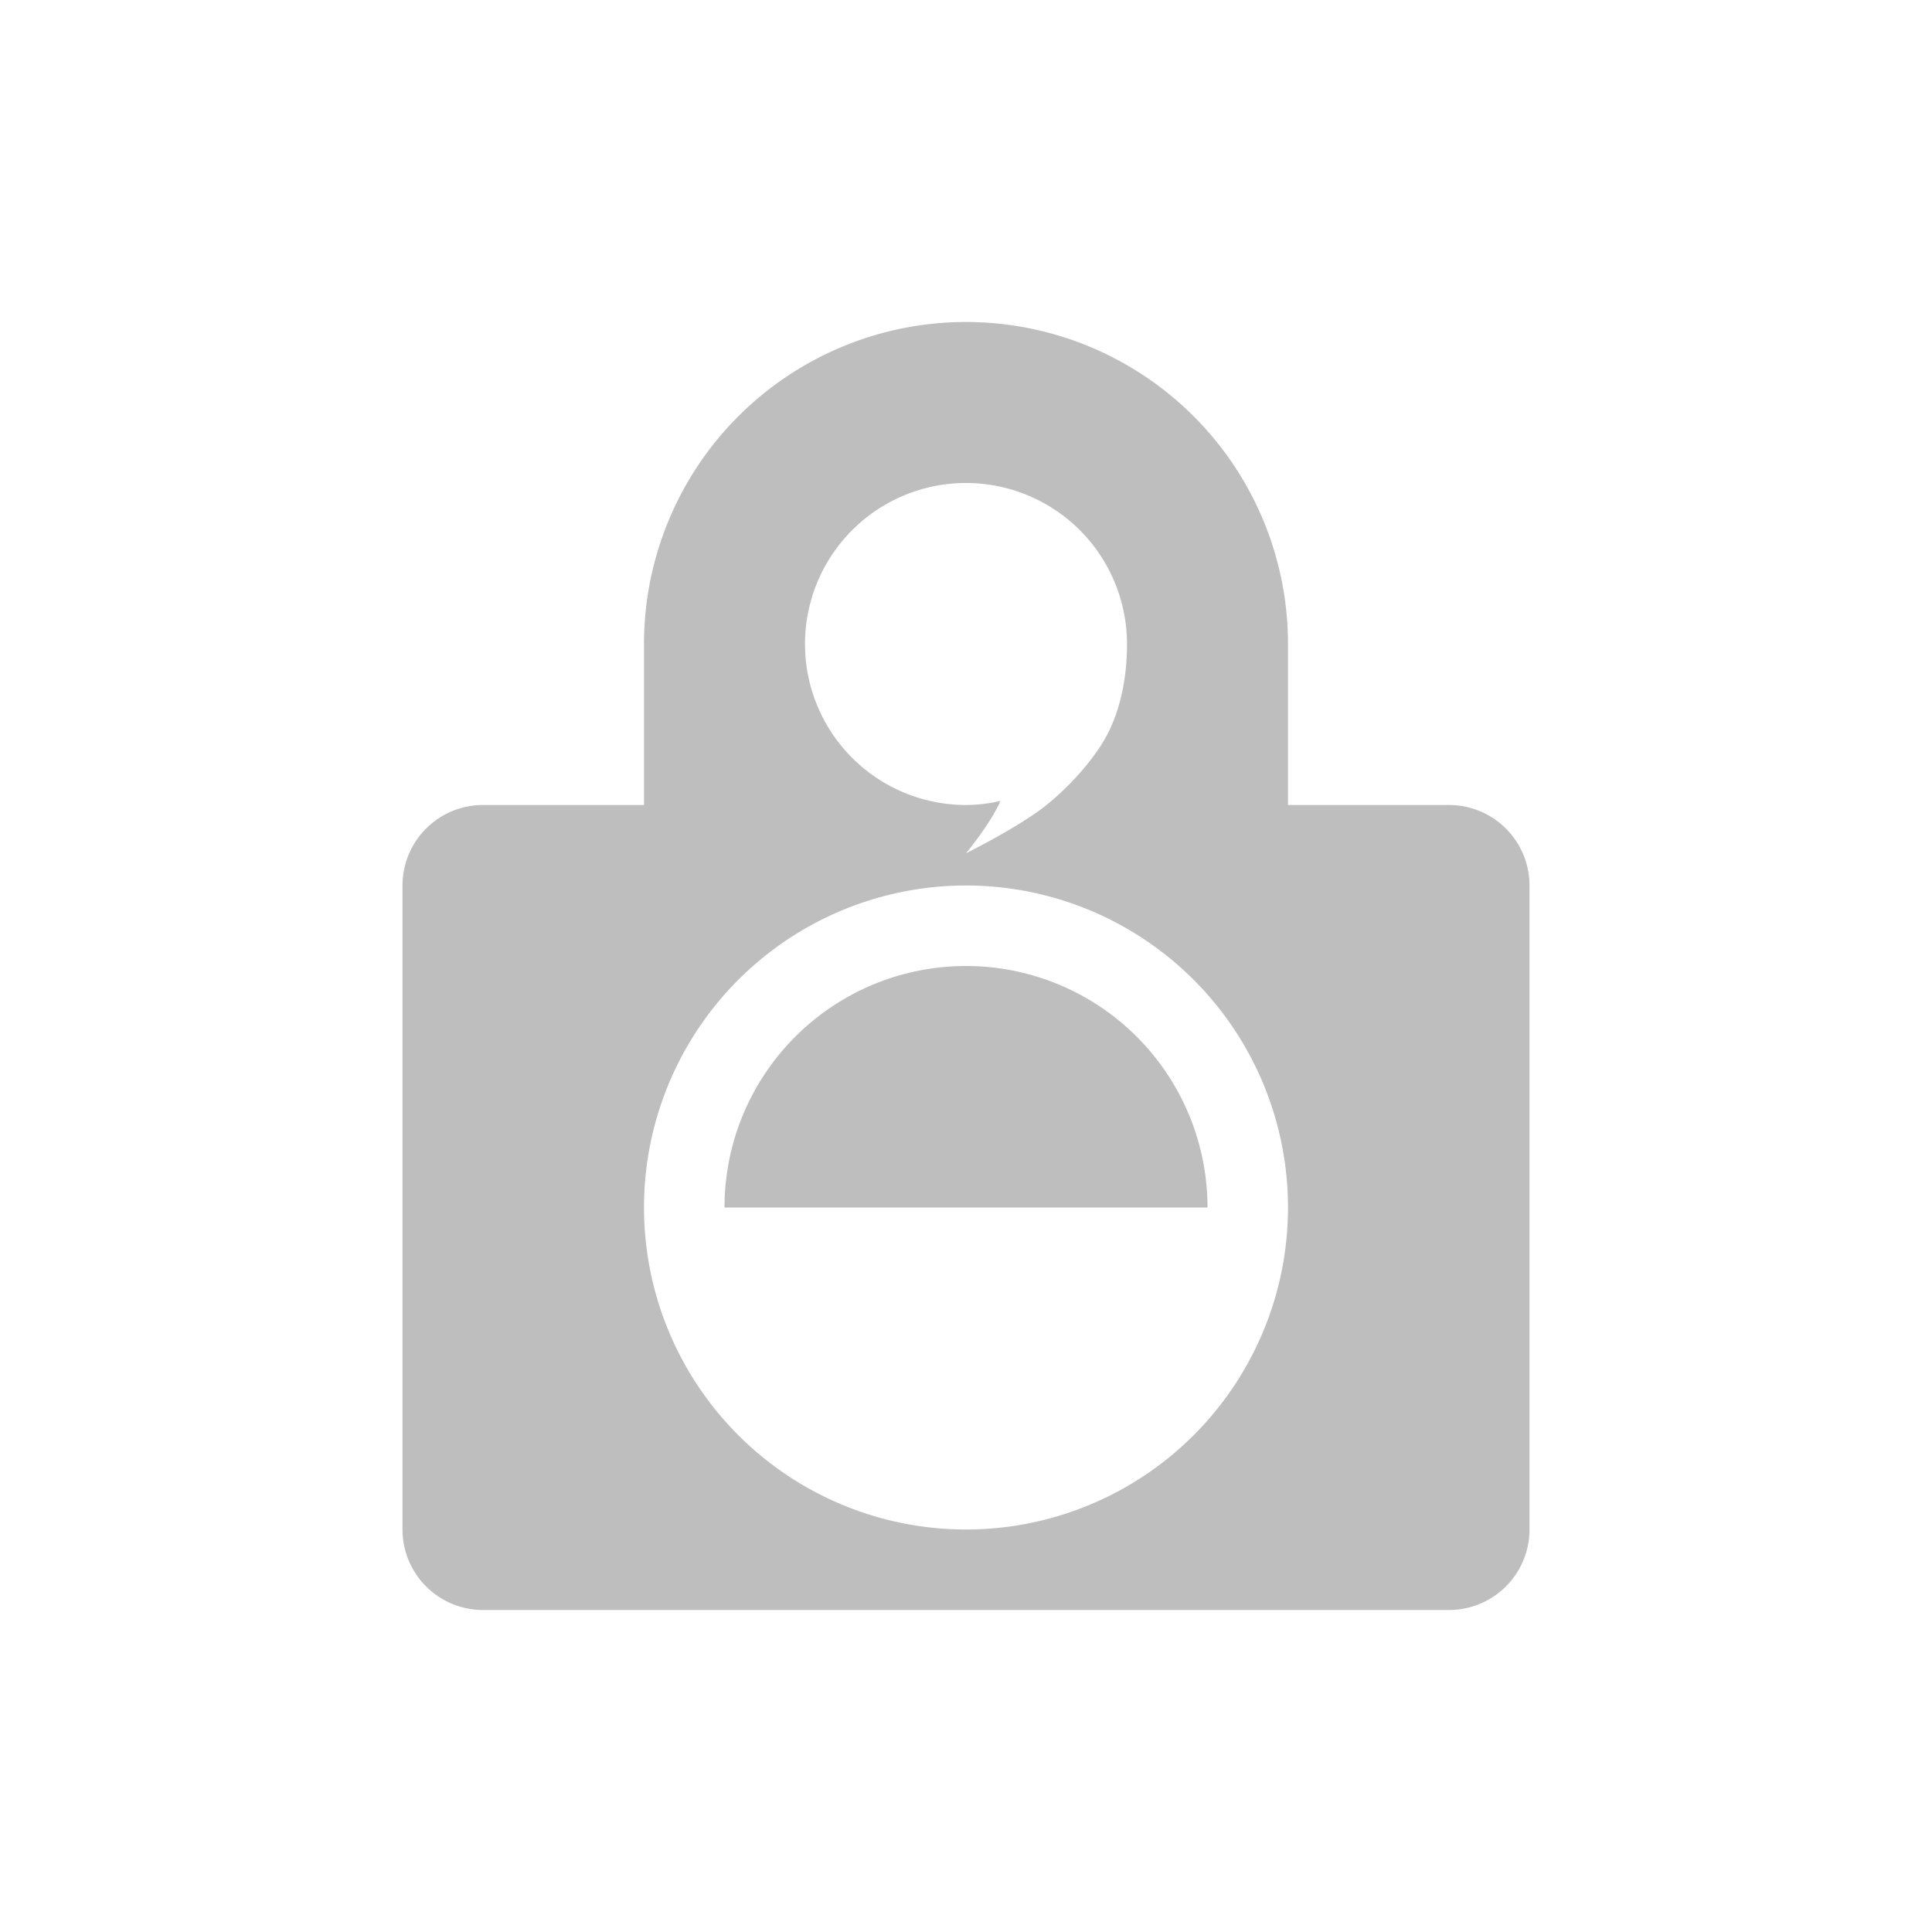 <svg xmlns="http://www.w3.org/2000/svg" width="24" height="24"><defs><style id="current-color-scheme" type="text/css"></style></defs><path d="M12 12a3 3 0 0 0-3 3h6a3 3 0 0 0-3-3zm0-8a4 4 0 0 0-4 4v2H6a1 1 0 0 0-1 1v8a1 1 0 0 0 1 1h12a1 1 0 0 0 1-1v-8a1 1 0 0 0-1-1h-2V8a4 4 0 0 0-4-4zm0 2a2 2 0 0 1 2 2c0 .471-.102.842-.236 1.107-.133.266-.426.62-.764.893-.33.267-1 .6-1 .6s.303-.364.428-.65c-.141.031-.283.05-.428.05a2 2 0 1 1 0-4zm0 5a4 4 0 1 1 0 8 4 4 0 0 1 0-8z" fill="currentColor" color="#bebebe"/></svg>